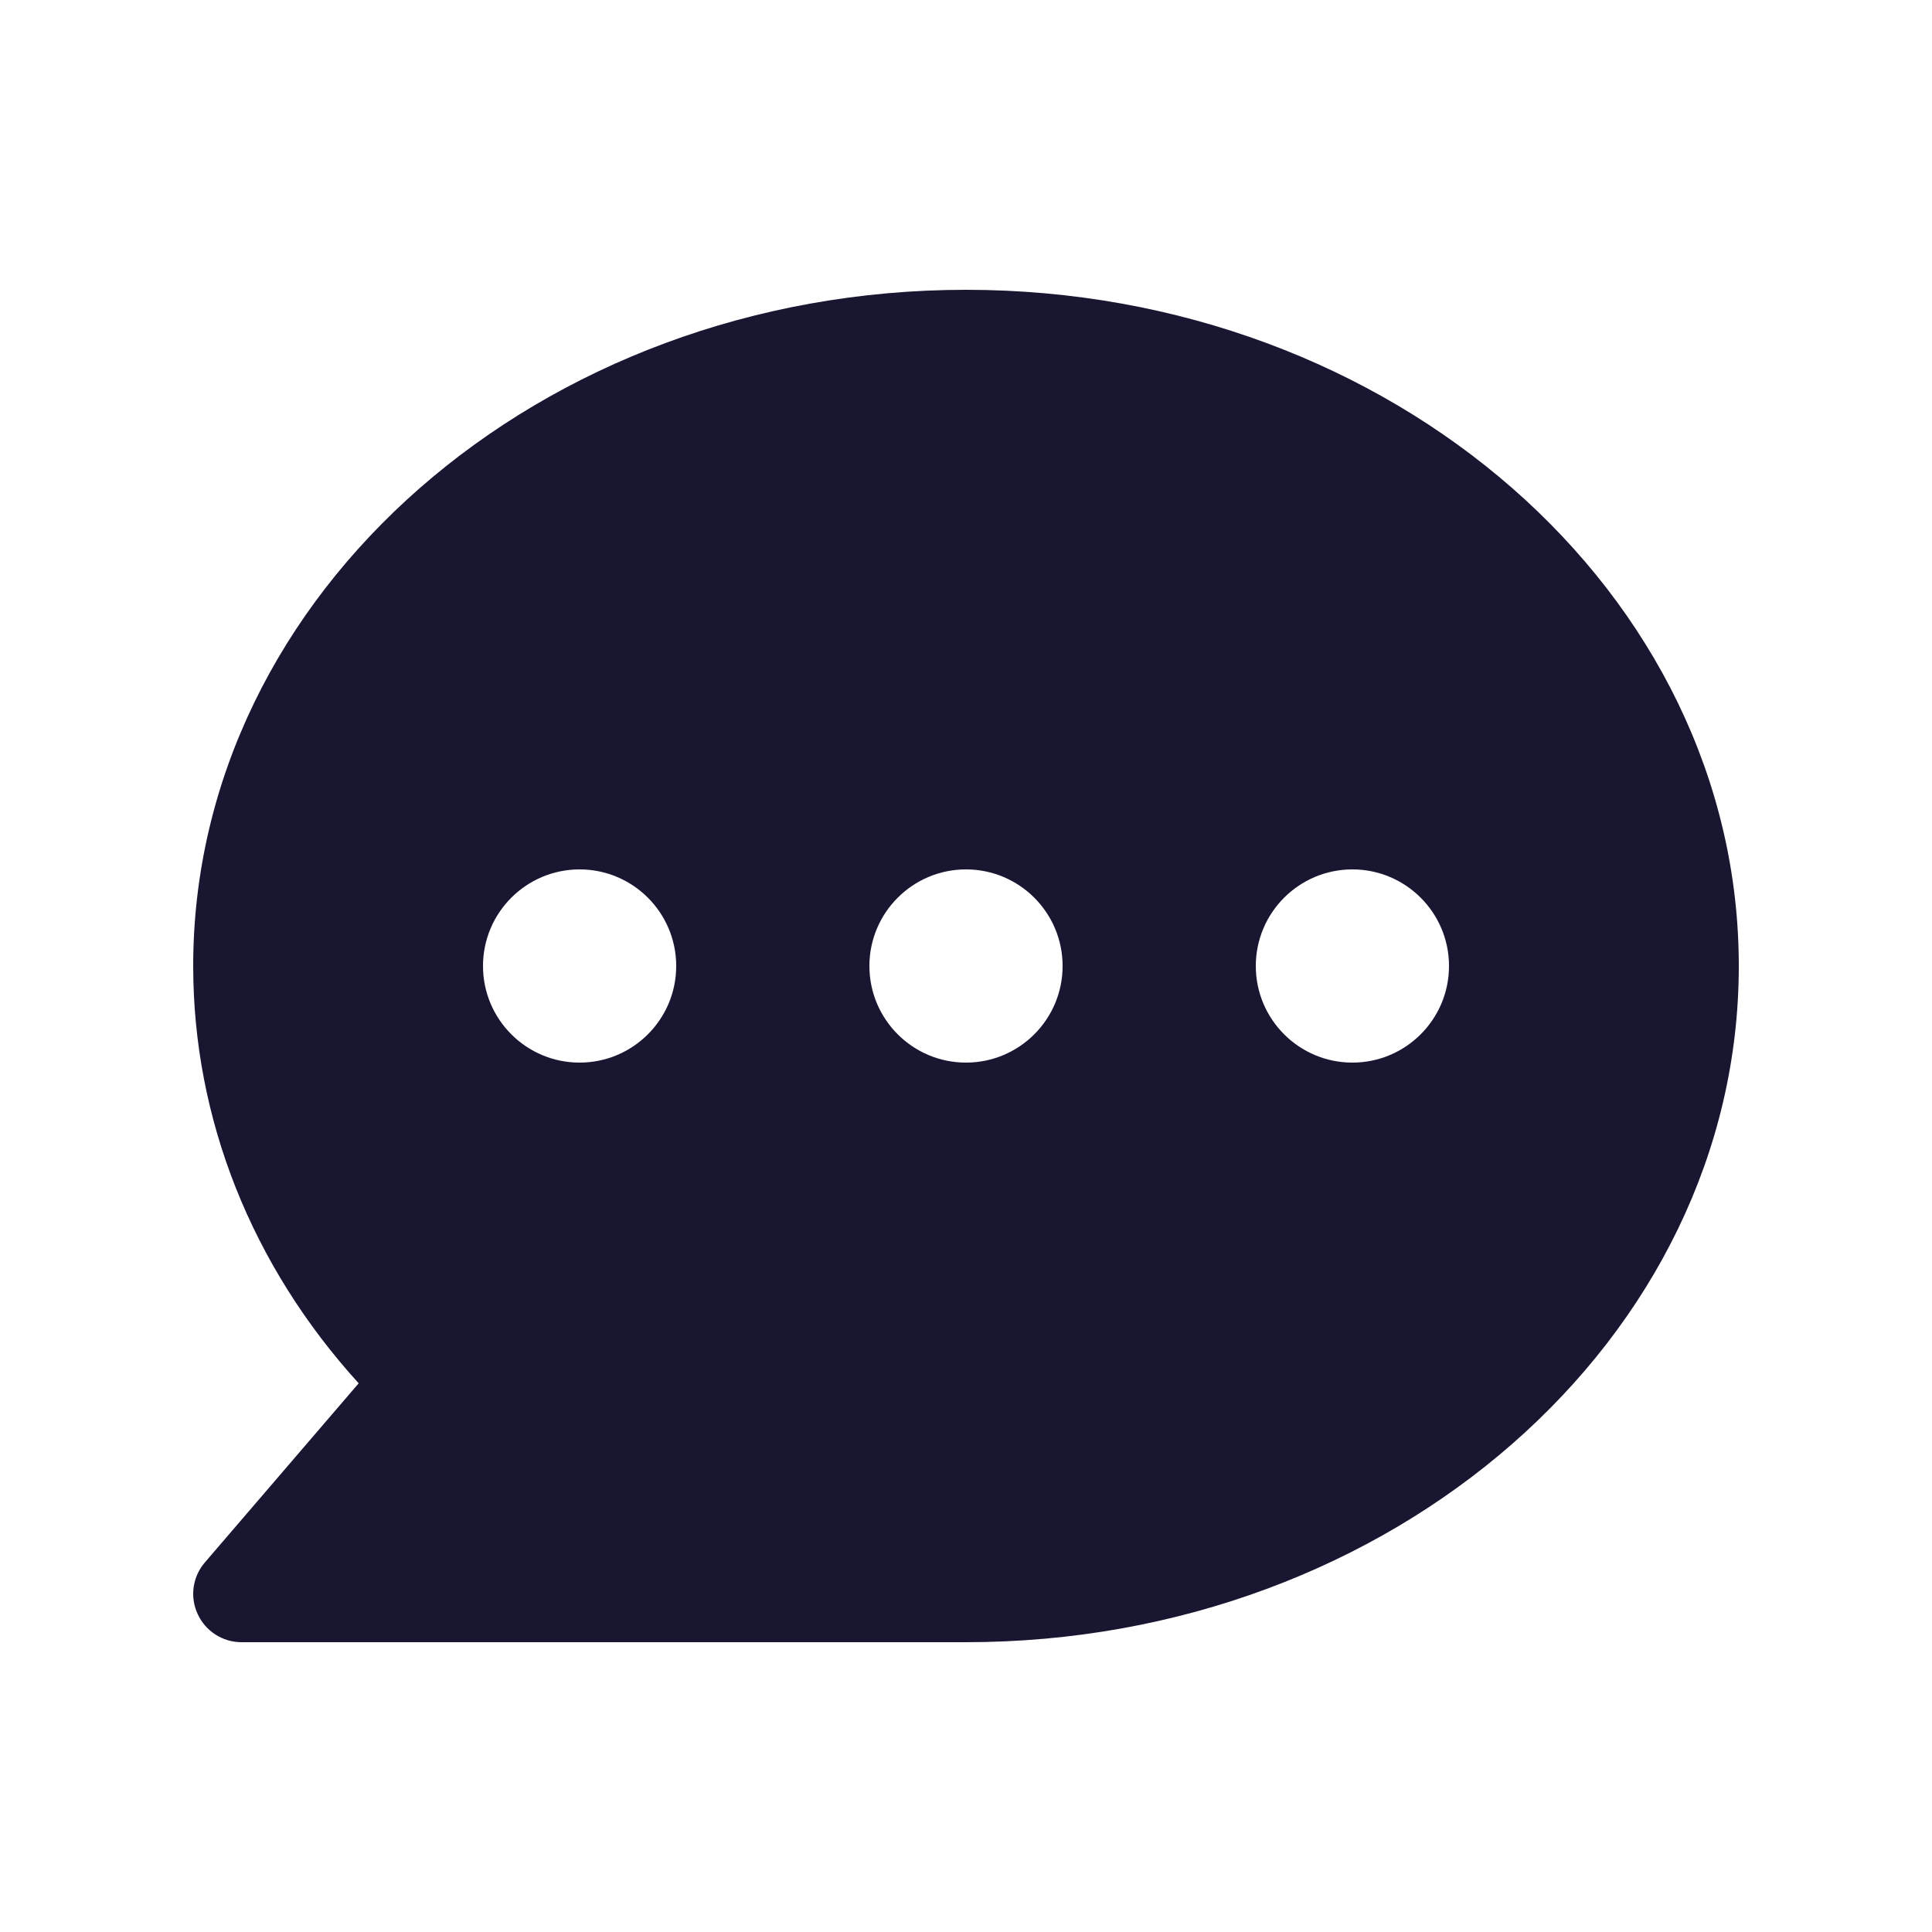 <svg width="20" height="20" viewBox="0 0 20 20" fill="none" xmlns="http://www.w3.org/2000/svg">
<path d="M10 3C5.589 3 2 6.14 2 10C2 11.582 2.604 13.1 3.713 14.32L2.121 16.174C1.993 16.322 1.964 16.531 2.046 16.708C2.127 16.886 2.305 17 2.5 17H10C14.411 17 18 13.86 18 10C18 6.14 14.411 3 10 3ZM6 11C5.448 11 5 10.552 5 10C5 9.448 5.448 9 6 9C6.552 9 7 9.448 7 10C7 10.552 6.552 11 6 11ZM10 11C9.448 11 9 10.552 9 10C9 9.448 9.448 9 10 9C10.552 9 11 9.448 11 10C11 10.552 10.552 11 10 11ZM14 11C13.448 11 13 10.552 13 10C13 9.448 13.448 9 14 9C14.552 9 15 9.448 15 10C15 10.552 14.552 11 14 11Z" fill="#191632"/>
</svg>
